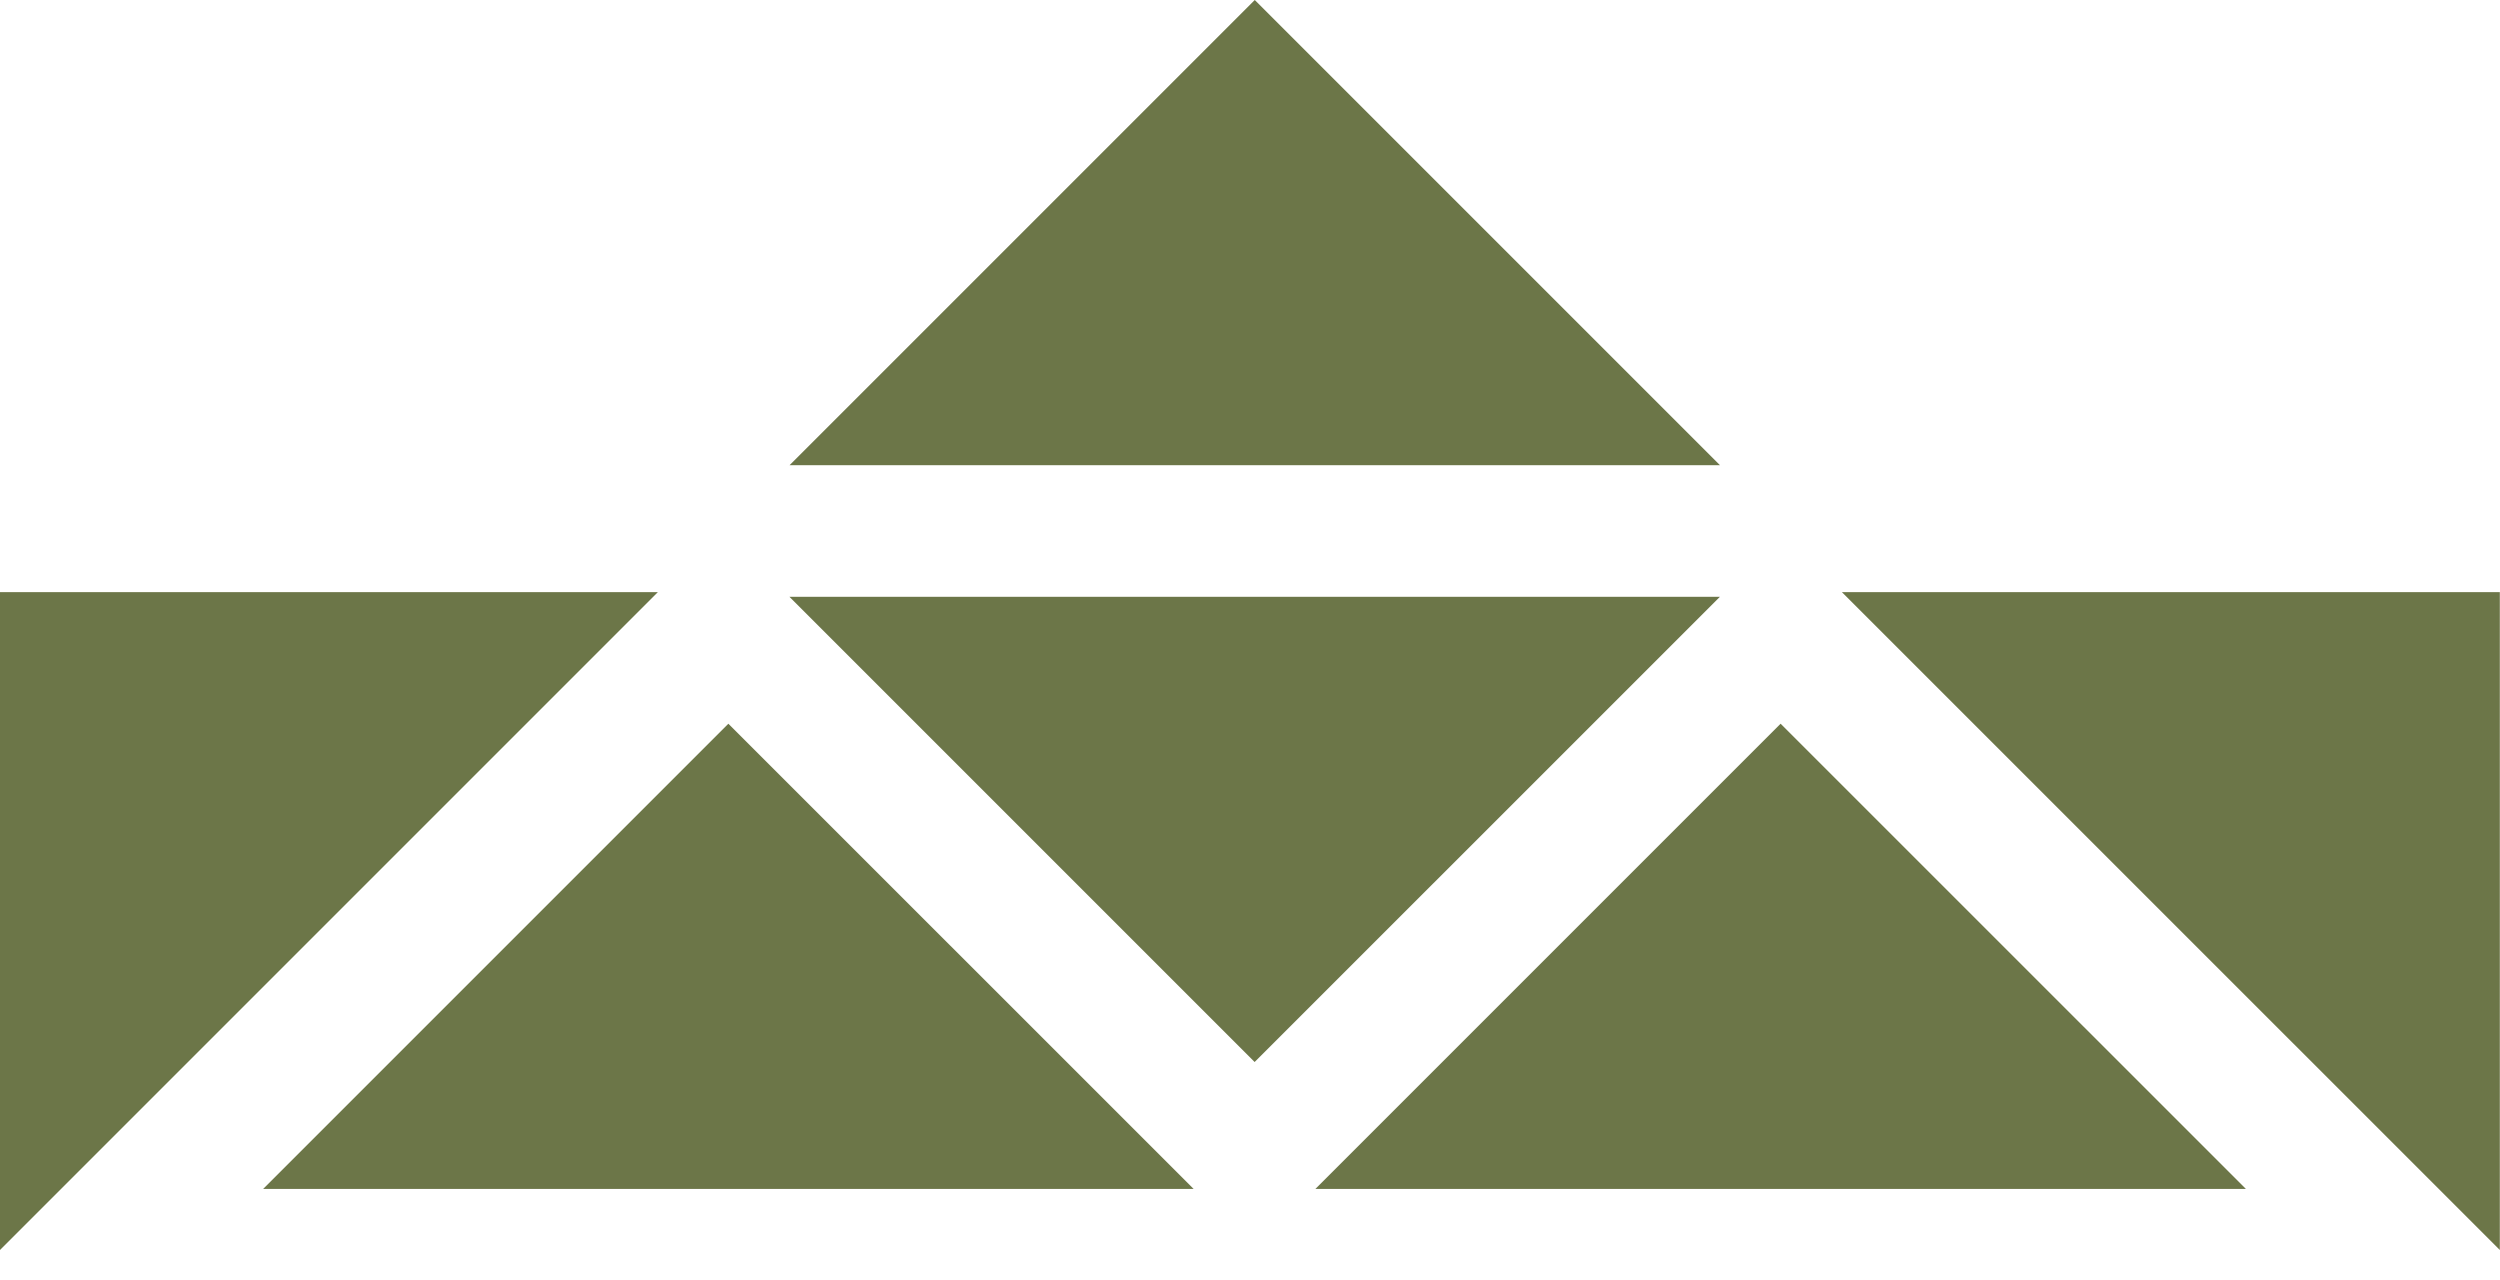 <svg xmlns="http://www.w3.org/2000/svg" width="41" height="21" viewBox="0 0 41 21" fill="none"><path d="M10.789 9.711L0 20.5V9.711H10.789Z" fill="#6C7648"></path><path d="M40.997 9.711L40.997 20.5L30.207 9.711H40.997Z" fill="#6C7648"></path><path d="M20.576 17.417L12.947 9.788L28.206 9.788L20.576 17.417Z" fill="#6C7648"></path><path d="M20.578 0L28.207 7.629L12.949 7.629L20.578 0Z" fill="#6C7648"></path><path d="M29.202 11.869L36.832 19.498L21.573 19.498L29.202 11.869Z" fill="#6C7648"></path><path d="M11.945 11.869L19.575 19.498L4.316 19.498L11.945 11.869Z" fill="#6C7648"></path></svg>